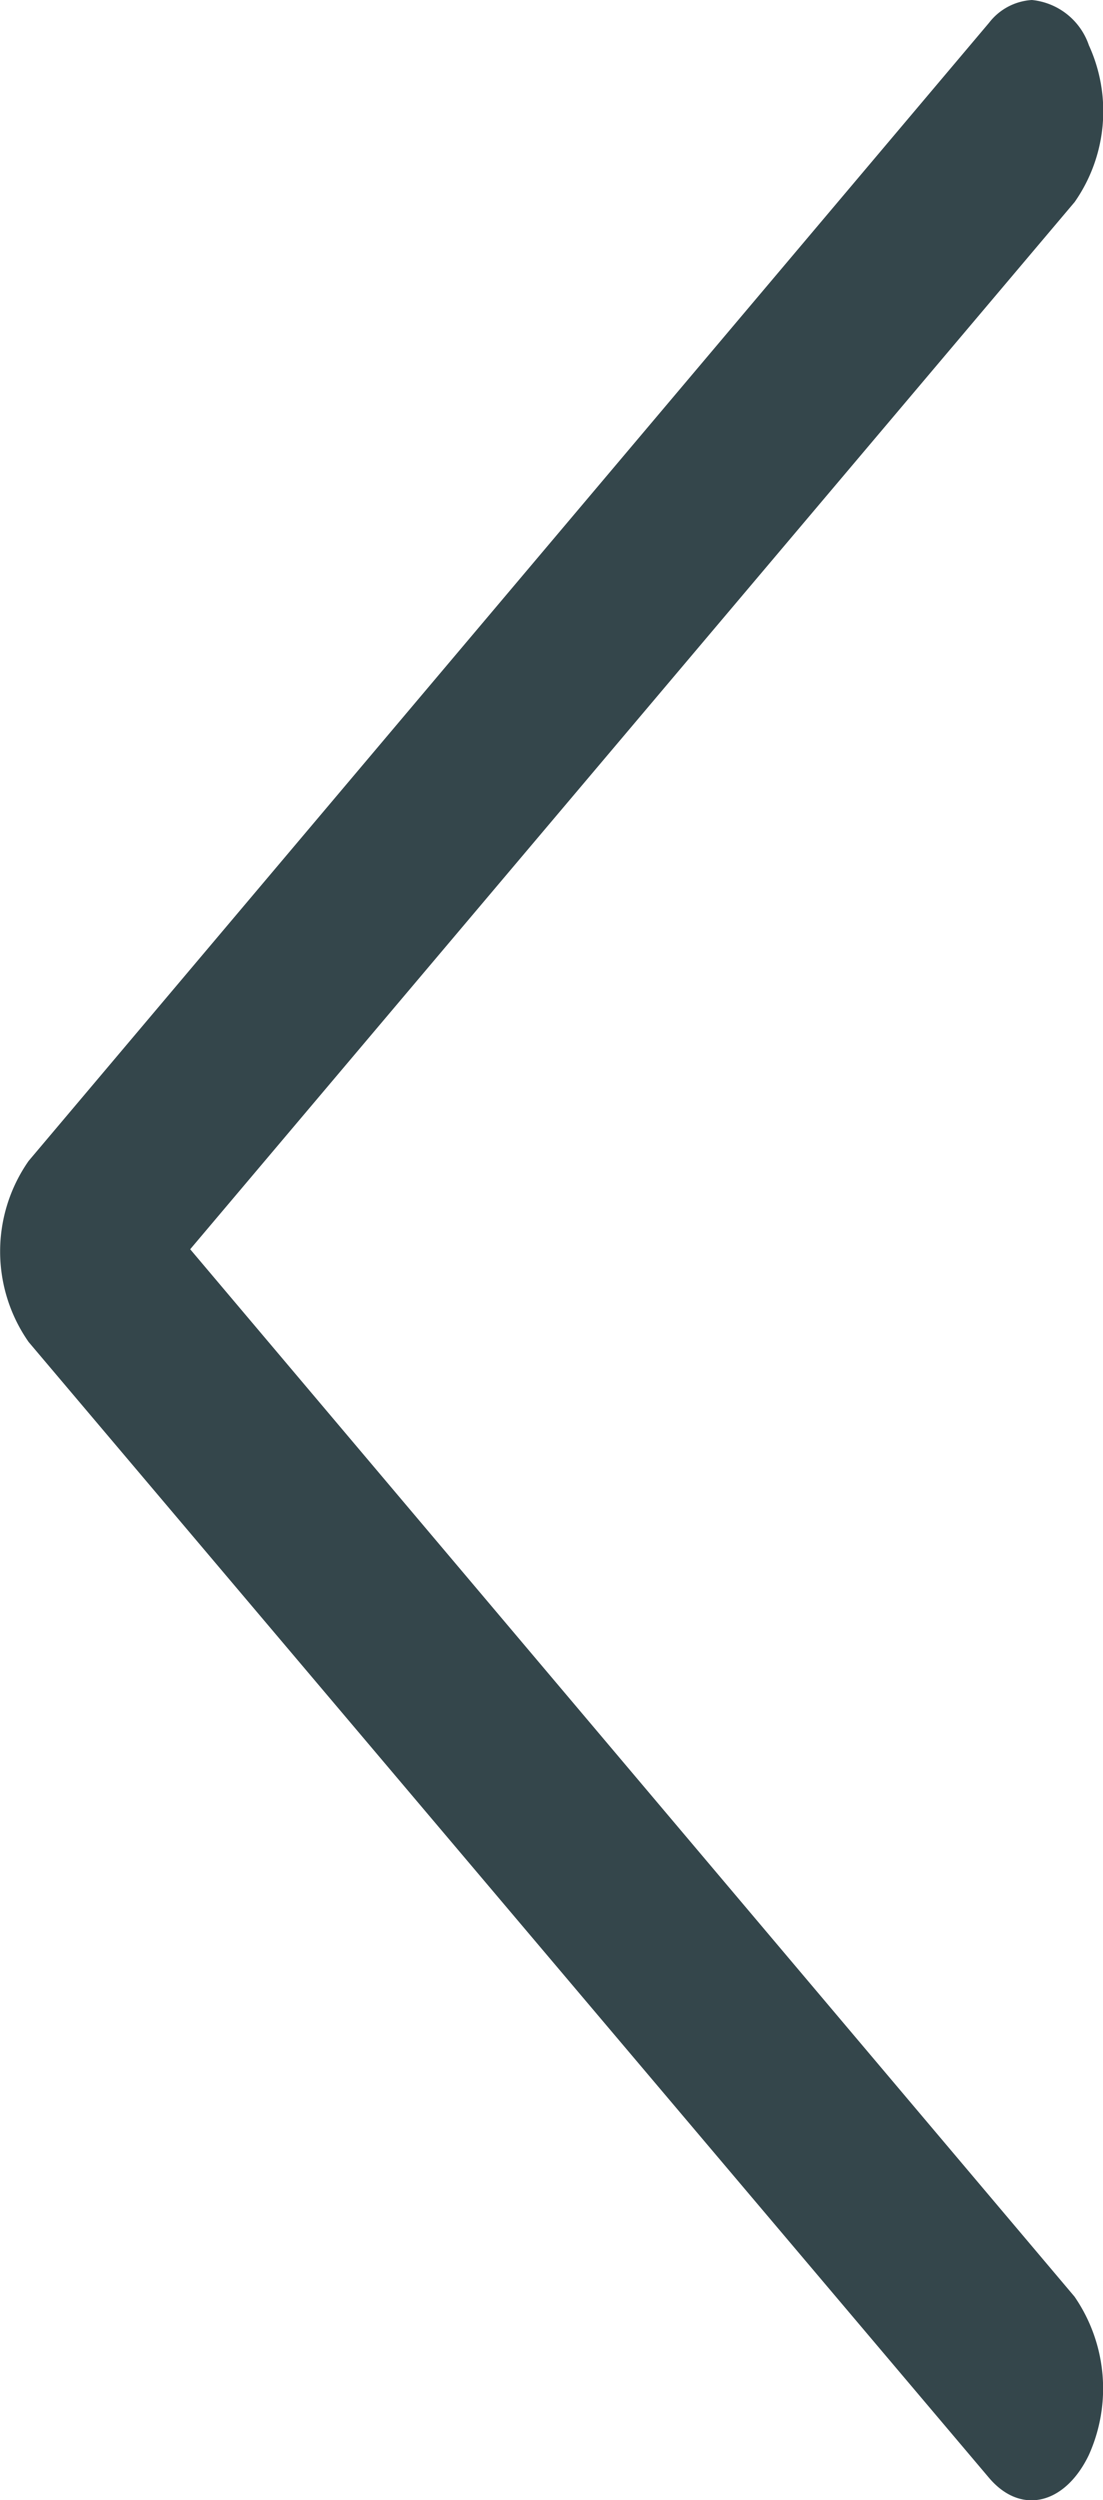 <svg xmlns="http://www.w3.org/2000/svg" width="7.742" height="17.548" viewBox="0 0 7.742 17.548">
  <g id="right-chevron" transform="translate(7.742 17.548) rotate(180)">
    <g id="그룹_24" data-name="그룹 24" transform="translate(0 0)">
      <path id="패스_36" data-name="패스 36" d="M56.341,17.23a.472.472,0,0,0,.4.318.41.41,0,0,0,.3-.159L63.783,9.4a1.109,1.109,0,0,0,0-1.271L57.042.157c-.225-.265-.534-.185-.7.159a1.137,1.137,0,0,0,.1,1.113L62.649,8.78,56.441,16.13A1.112,1.112,0,0,0,56.341,17.23Z" transform="translate(-56.242 0)" fill="#34464b"/>
    </g>
  </g>
</svg>
